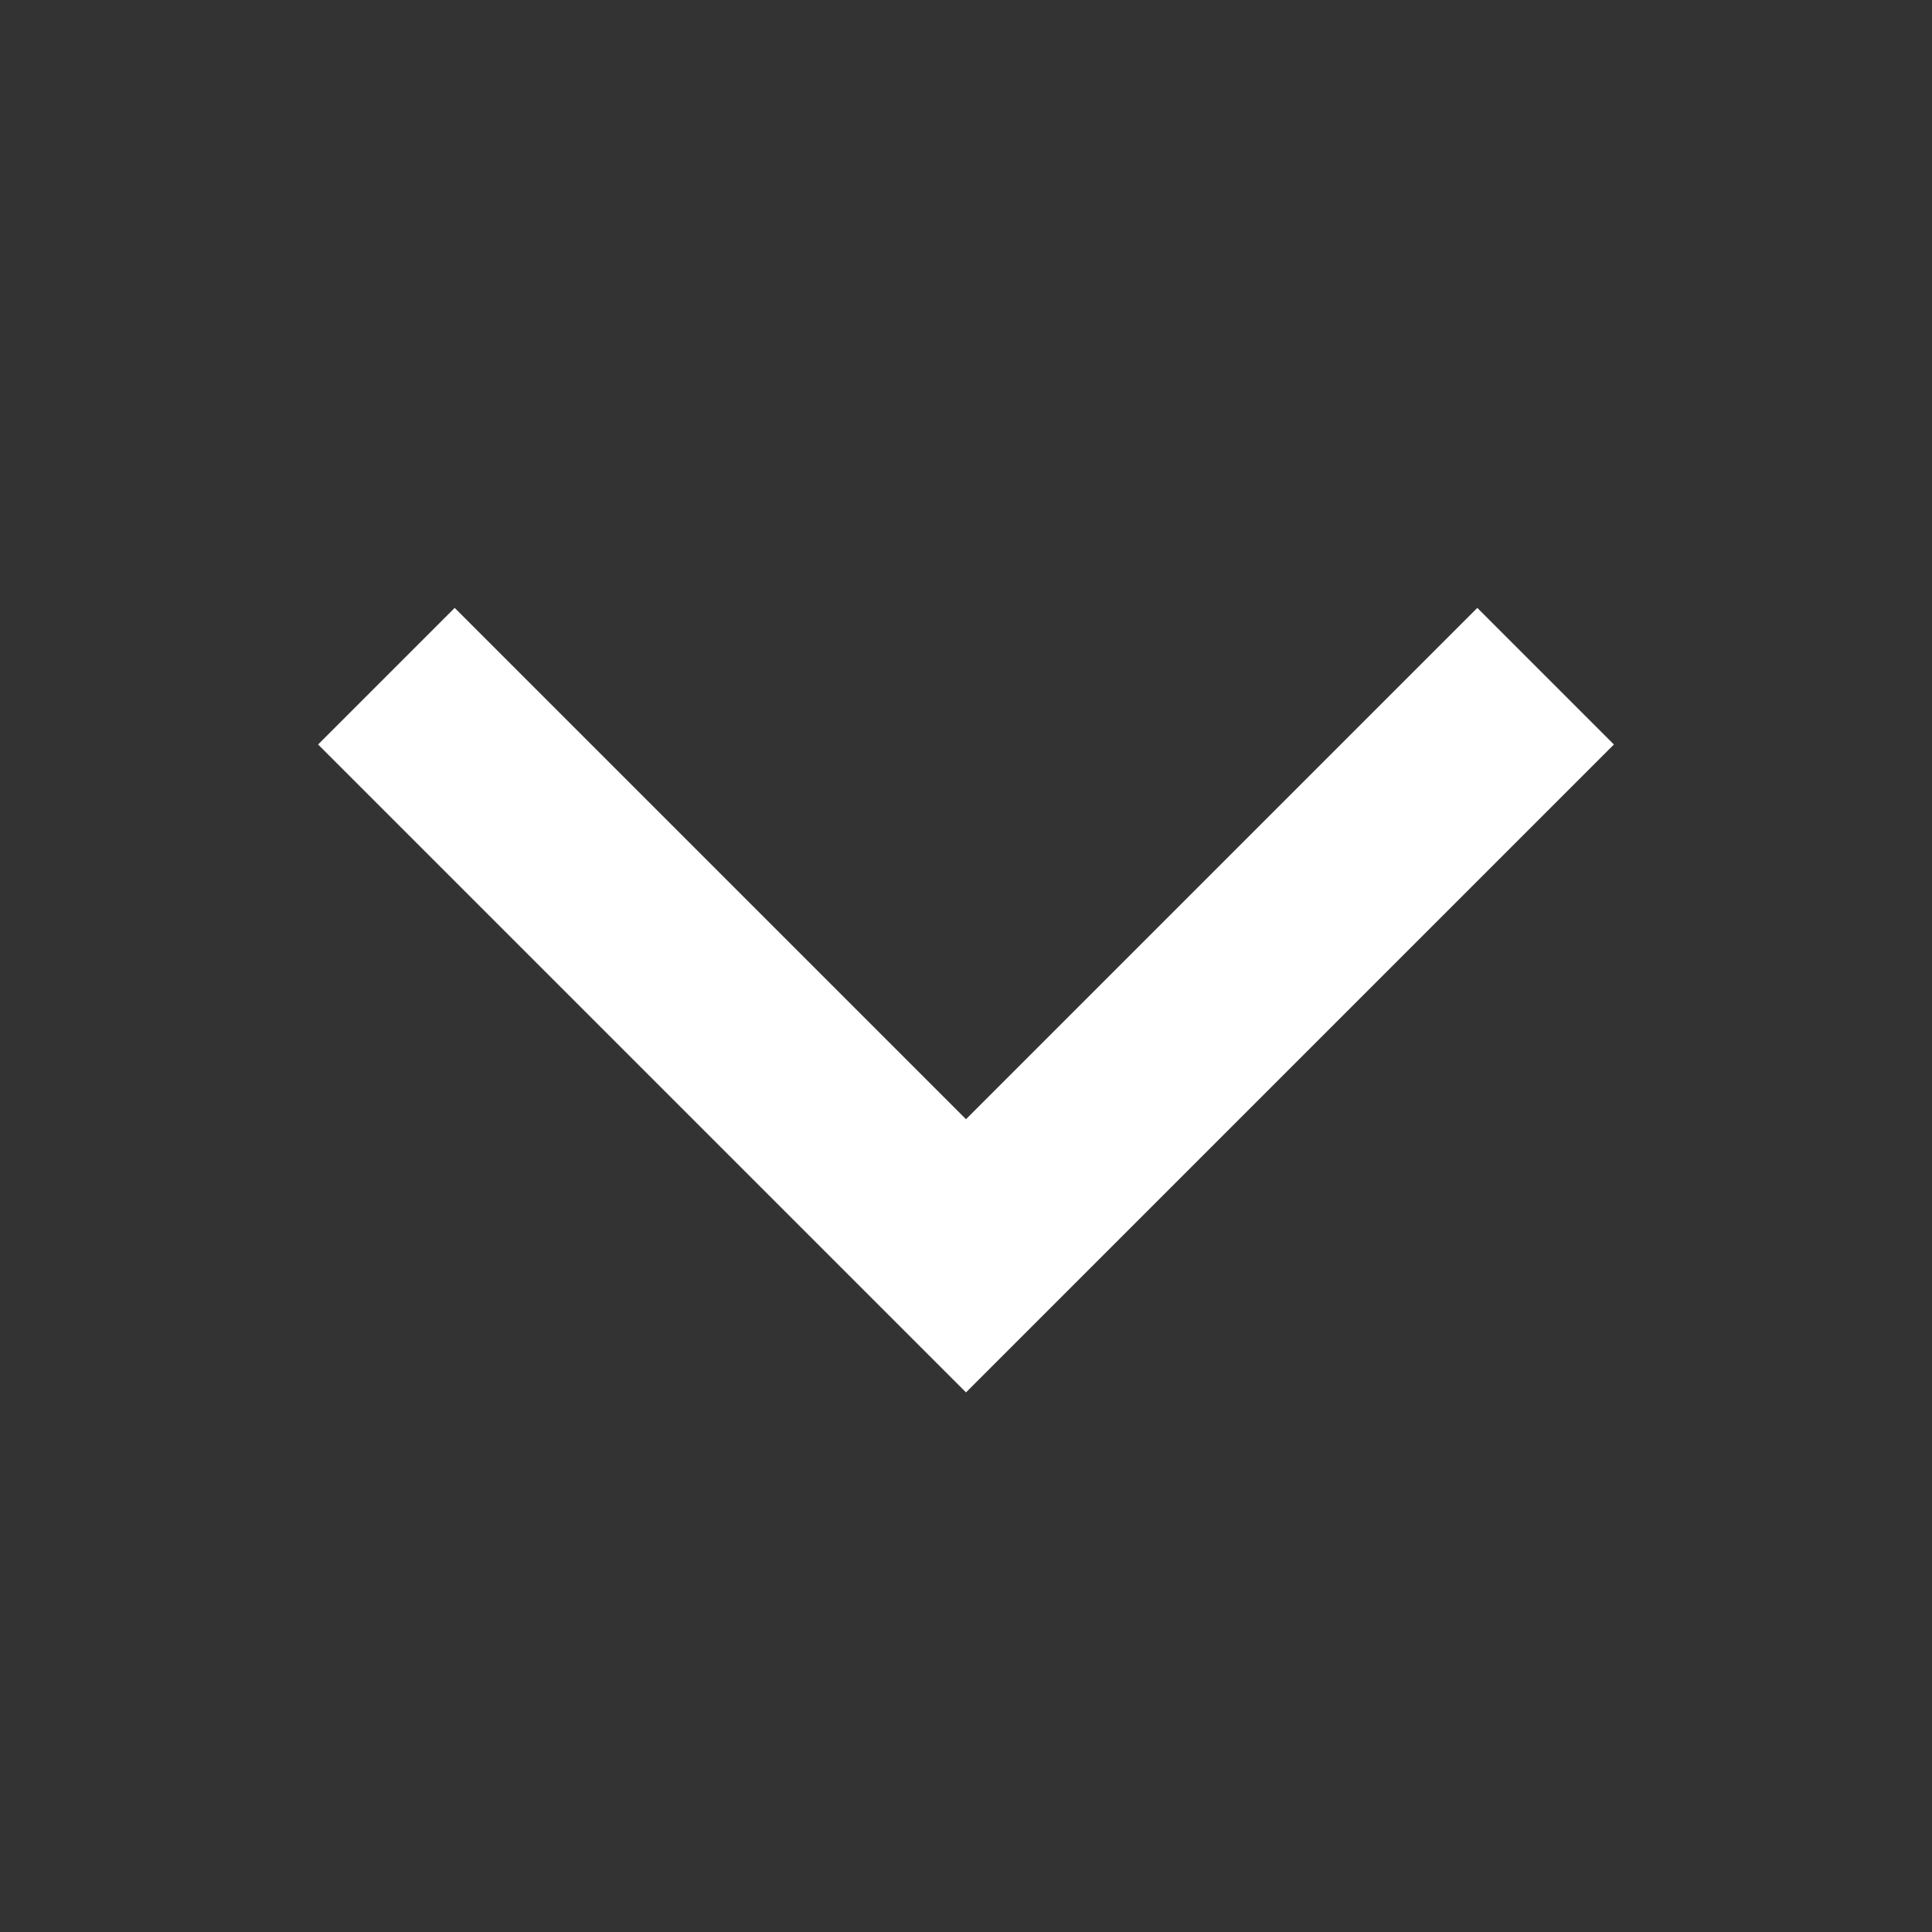 <svg width="20" height="20" viewBox="0 0 20 20" fill="none" xmlns="http://www.w3.org/2000/svg">
<rect x="0" y="0" width="20" height="20" fill="#333333" stroke="none"/>
<path d="M10 13L10.707 13.707L10 14.414L9.293 13.707L10 13ZM16.707 7.707L10.707 13.707L9.293 12.293L15.293 6.293L16.707 7.707ZM9.293 13.707L3.293 7.707L4.707 6.293L10.707 12.293L9.293 13.707Z" fill="white"/>
</svg>
